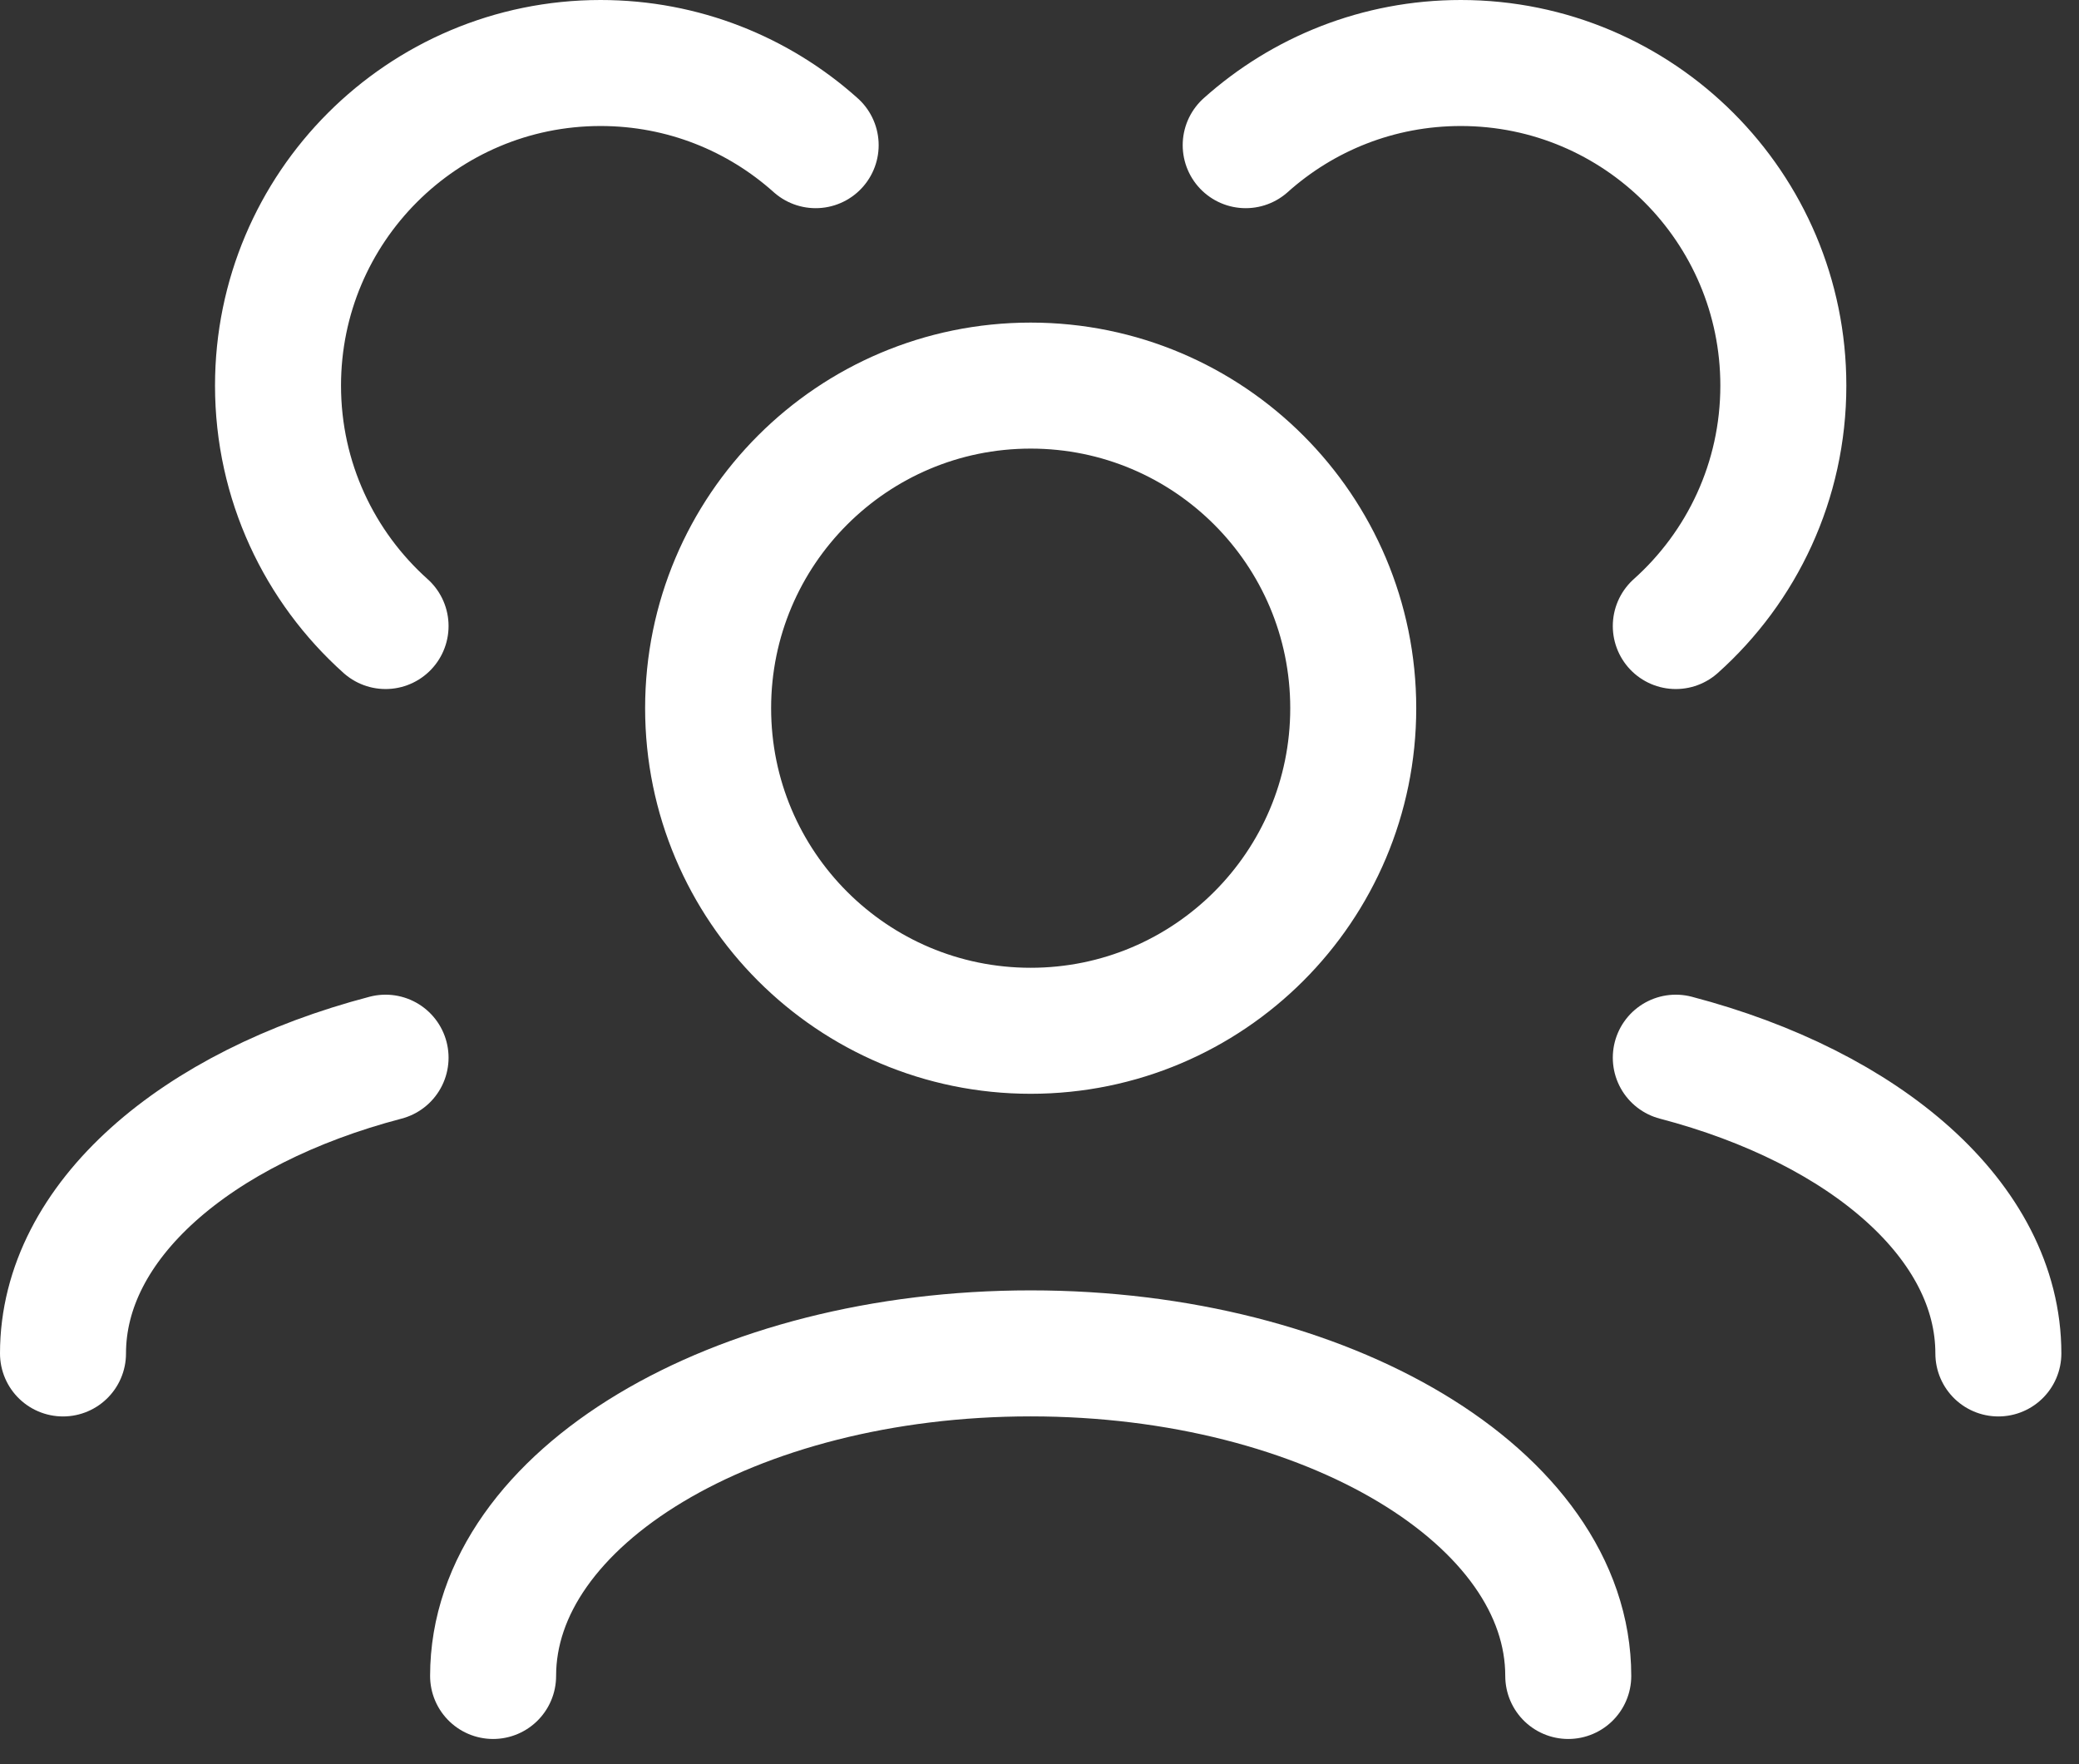 <svg width="33" height="28" viewBox="0 0 33 28" fill="none" xmlns="http://www.w3.org/2000/svg">
<rect x="0" y="0" width="33" height="28" fill="#333333" stroke="none"/>
<path d="M24.893 26.6C24.893 23.772 21.073 21.48 16.36 21.48C11.647 21.48 7.827 23.772 7.827 26.6M31.72 21.481C31.72 19.381 29.614 17.577 26.6 16.787M1 21.481C1 19.381 3.106 17.577 6.12 16.787M26.6 9.936C27.648 8.999 28.307 7.636 28.307 6.12C28.307 3.292 26.014 1 23.187 1C21.875 1 20.679 1.493 19.773 2.304M6.12 9.936C5.073 8.999 4.413 7.636 4.413 6.12C4.413 3.292 6.706 1 9.533 1C10.845 1 12.041 1.493 12.947 2.304M16.36 16.36C13.532 16.36 11.24 14.068 11.24 11.24C11.24 8.412 13.532 6.12 16.36 6.12C19.188 6.12 21.48 8.412 21.48 11.24C21.48 14.068 19.188 16.36 16.36 16.36Z" stroke="white" stroke-width="2" stroke-linecap="round" stroke-linejoin="round"/>
</svg>
